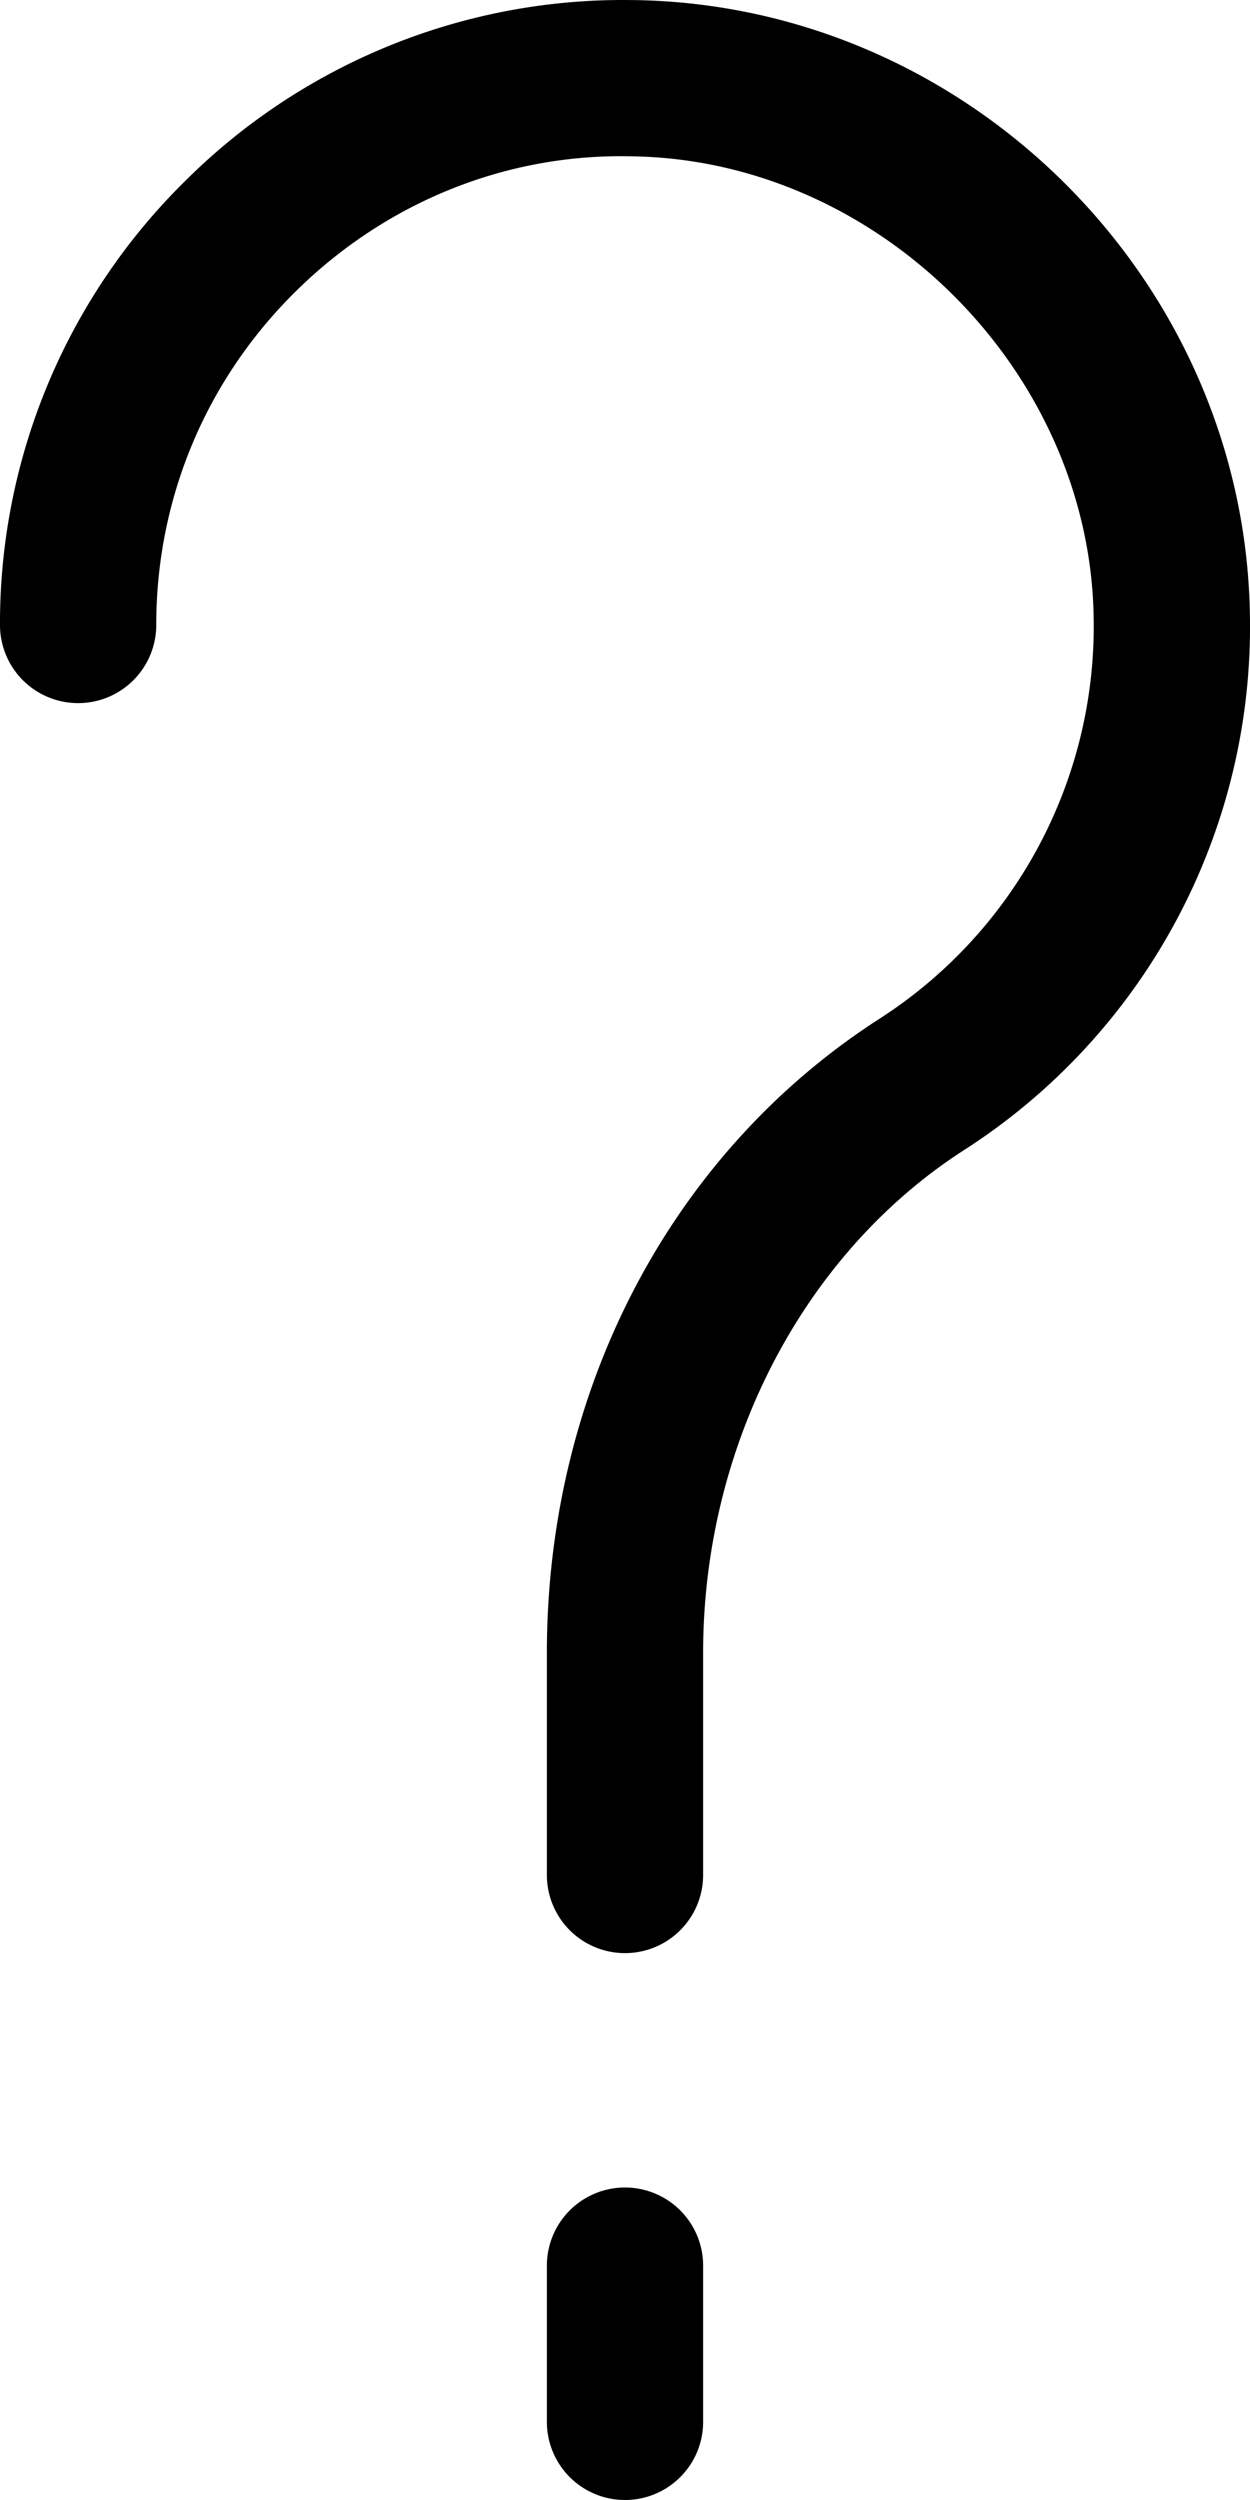 <svg width="16" height="32" viewBox="0 0 16 32" fill="none" xmlns="http://www.w3.org/2000/svg"><path d="M8 28a1 1 0 0 0-1 1v2a1 1 0 1 0 2 0v-2a1 1 0 0 0-1-1zM8.113.001L7.998 0a7.938 7.938 0 0 0-5.615 2.304A7.944 7.944 0 0 0 0 8a1 1 0 1 0 2 0c0-1.618.635-3.136 1.787-4.272C4.94 2.591 6.475 1.963 8.086 2.001c3.161.044 5.869 2.752 5.913 5.913a5.973 5.973 0 0 1-2.751 5.132C8.588 14.762 7 17.794 7 21.158V24a1 1 0 1 0 2 0v-2.842c0-2.642 1.276-5.105 3.332-6.432a7.96 7.96 0 0 0 3.667-6.84C15.939 3.599 12.401.061 8.113.001z" fill="#000"/></svg>